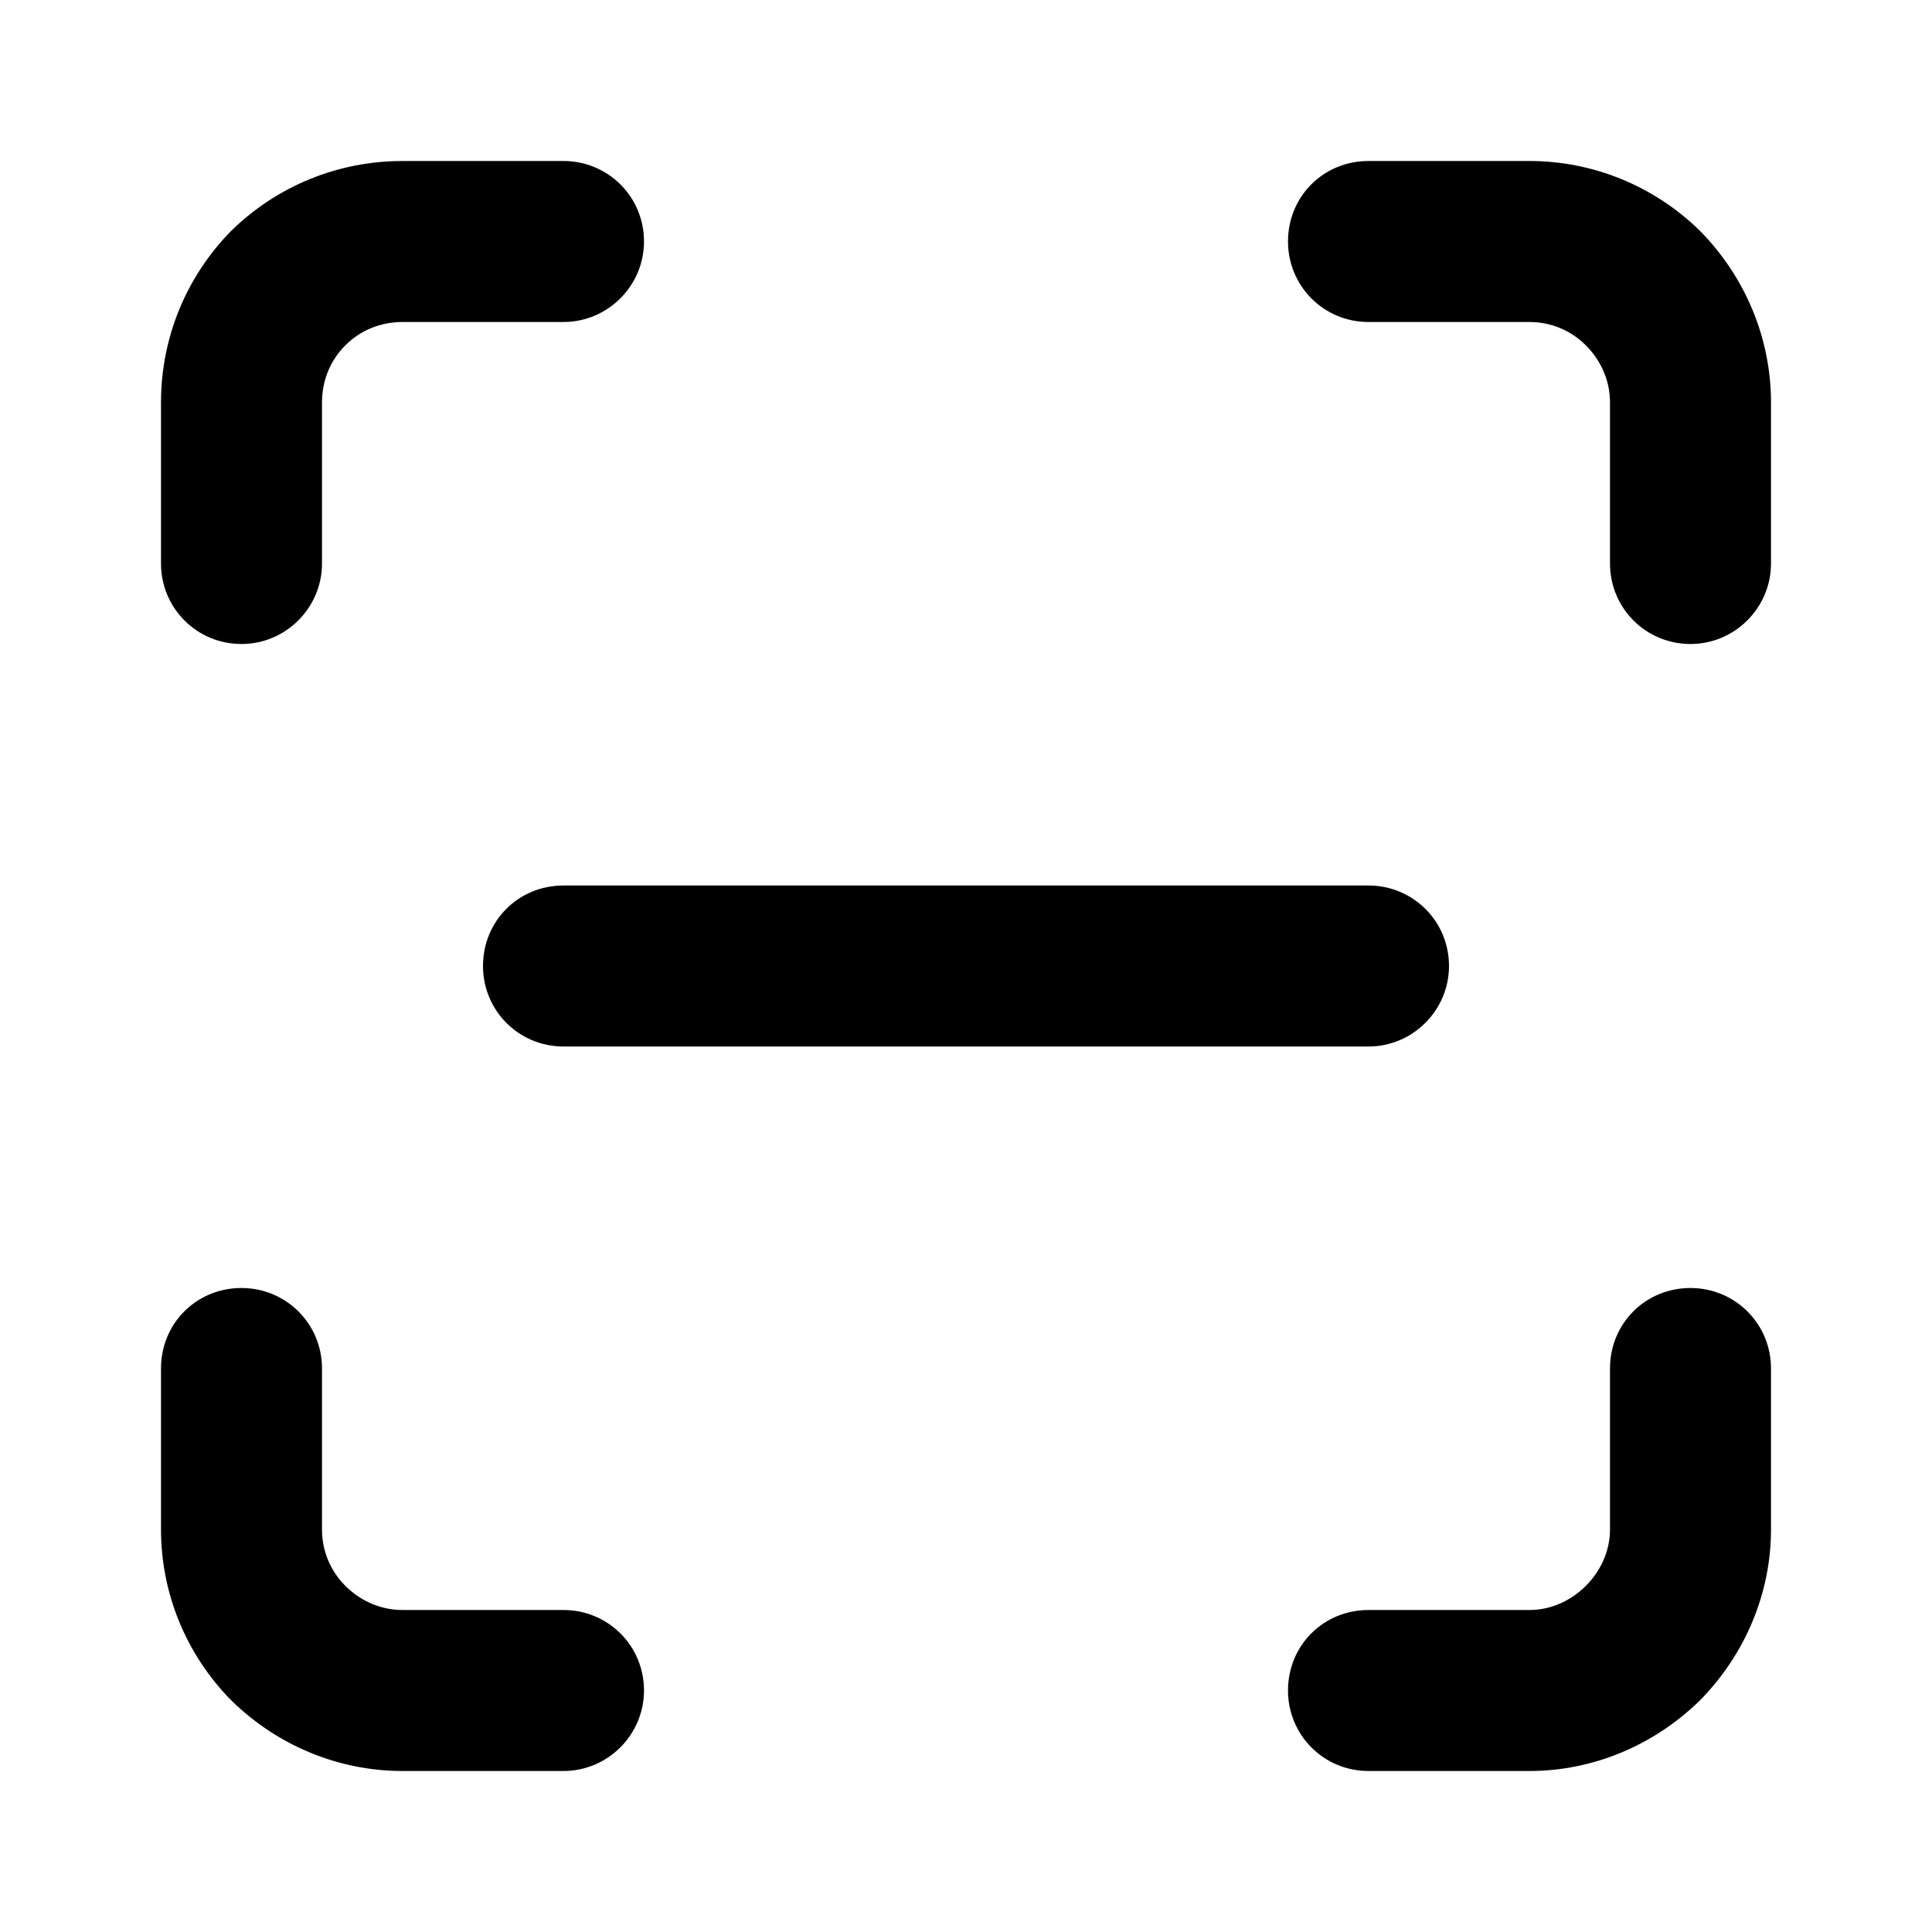 <svg width="24" height="24" viewBox="0 0 24 24" fill="none" xmlns="http://www.w3.org/2000/svg" xmlns:xlink="http://www.w3.org/1999/xlink">
	<path id="Vector (Stroke)" d="M5 4C4.73 4 4.48 4.1 4.29 4.29C4.1 4.48 4 4.73 4 5L4 7C4 7.55 3.55 8 3 8C2.44 8 2 7.55 2 7L2 5C2 4.2 2.31 3.44 2.87 2.87C3.44 2.31 4.2 2 5 2L7 2C7.55 2 8 2.44 8 3C8 3.55 7.55 4 7 4L5 4Z" fill="#000000" fill-opacity="1" fill-rule="evenodd"/>
	<path id="Vector (Stroke)" d="M16 3C16 2.44 16.44 2 17 2L19 2C19.79 2 20.55 2.31 21.12 2.87C21.68 3.44 22 4.2 22 5L22 7C22 7.55 21.55 8 21 8C20.44 8 20 7.55 20 7L20 5C20 4.73 19.89 4.48 19.7 4.29C19.51 4.1 19.26 4 19 4L17 4C16.44 4 16 3.55 16 3Z" fill="#000000" fill-opacity="1" fill-rule="evenodd"/>
	<path id="Vector (Stroke)" d="M21 16C21.55 16 22 16.44 22 17L22 19C22 19.79 21.68 20.55 21.12 21.12C20.55 21.68 19.79 22 19 22L17 22C16.44 22 16 21.55 16 21C16 20.44 16.44 20 17 20L19 20C19.26 20 19.51 19.89 19.7 19.7C19.89 19.51 20 19.26 20 19L20 17C20 16.44 20.44 16 21 16Z" fill="#000000" fill-opacity="1" fill-rule="evenodd"/>
	<path id="Vector (Stroke)" d="M3 16C3.55 16 4 16.44 4 17L4 19C4 19.26 4.1 19.51 4.29 19.7C4.48 19.89 4.73 20 5 20L7 20C7.55 20 8 20.44 8 21C8 21.55 7.55 22 7 22L5 22C4.2 22 3.44 21.68 2.87 21.12C2.31 20.55 2 19.79 2 19L2 17C2 16.44 2.44 16 3 16Z" fill="#000000" fill-opacity="1" fill-rule="evenodd"/>
	<path id="Vector (Stroke)" d="M6 12C6 11.44 6.44 11 7 11L17 11C17.55 11 18 11.44 18 12C18 12.55 17.55 13 17 13L7 13C6.44 13 6 12.55 6 12Z" fill="#000000" fill-opacity="1" fill-rule="evenodd"/>
</svg>

